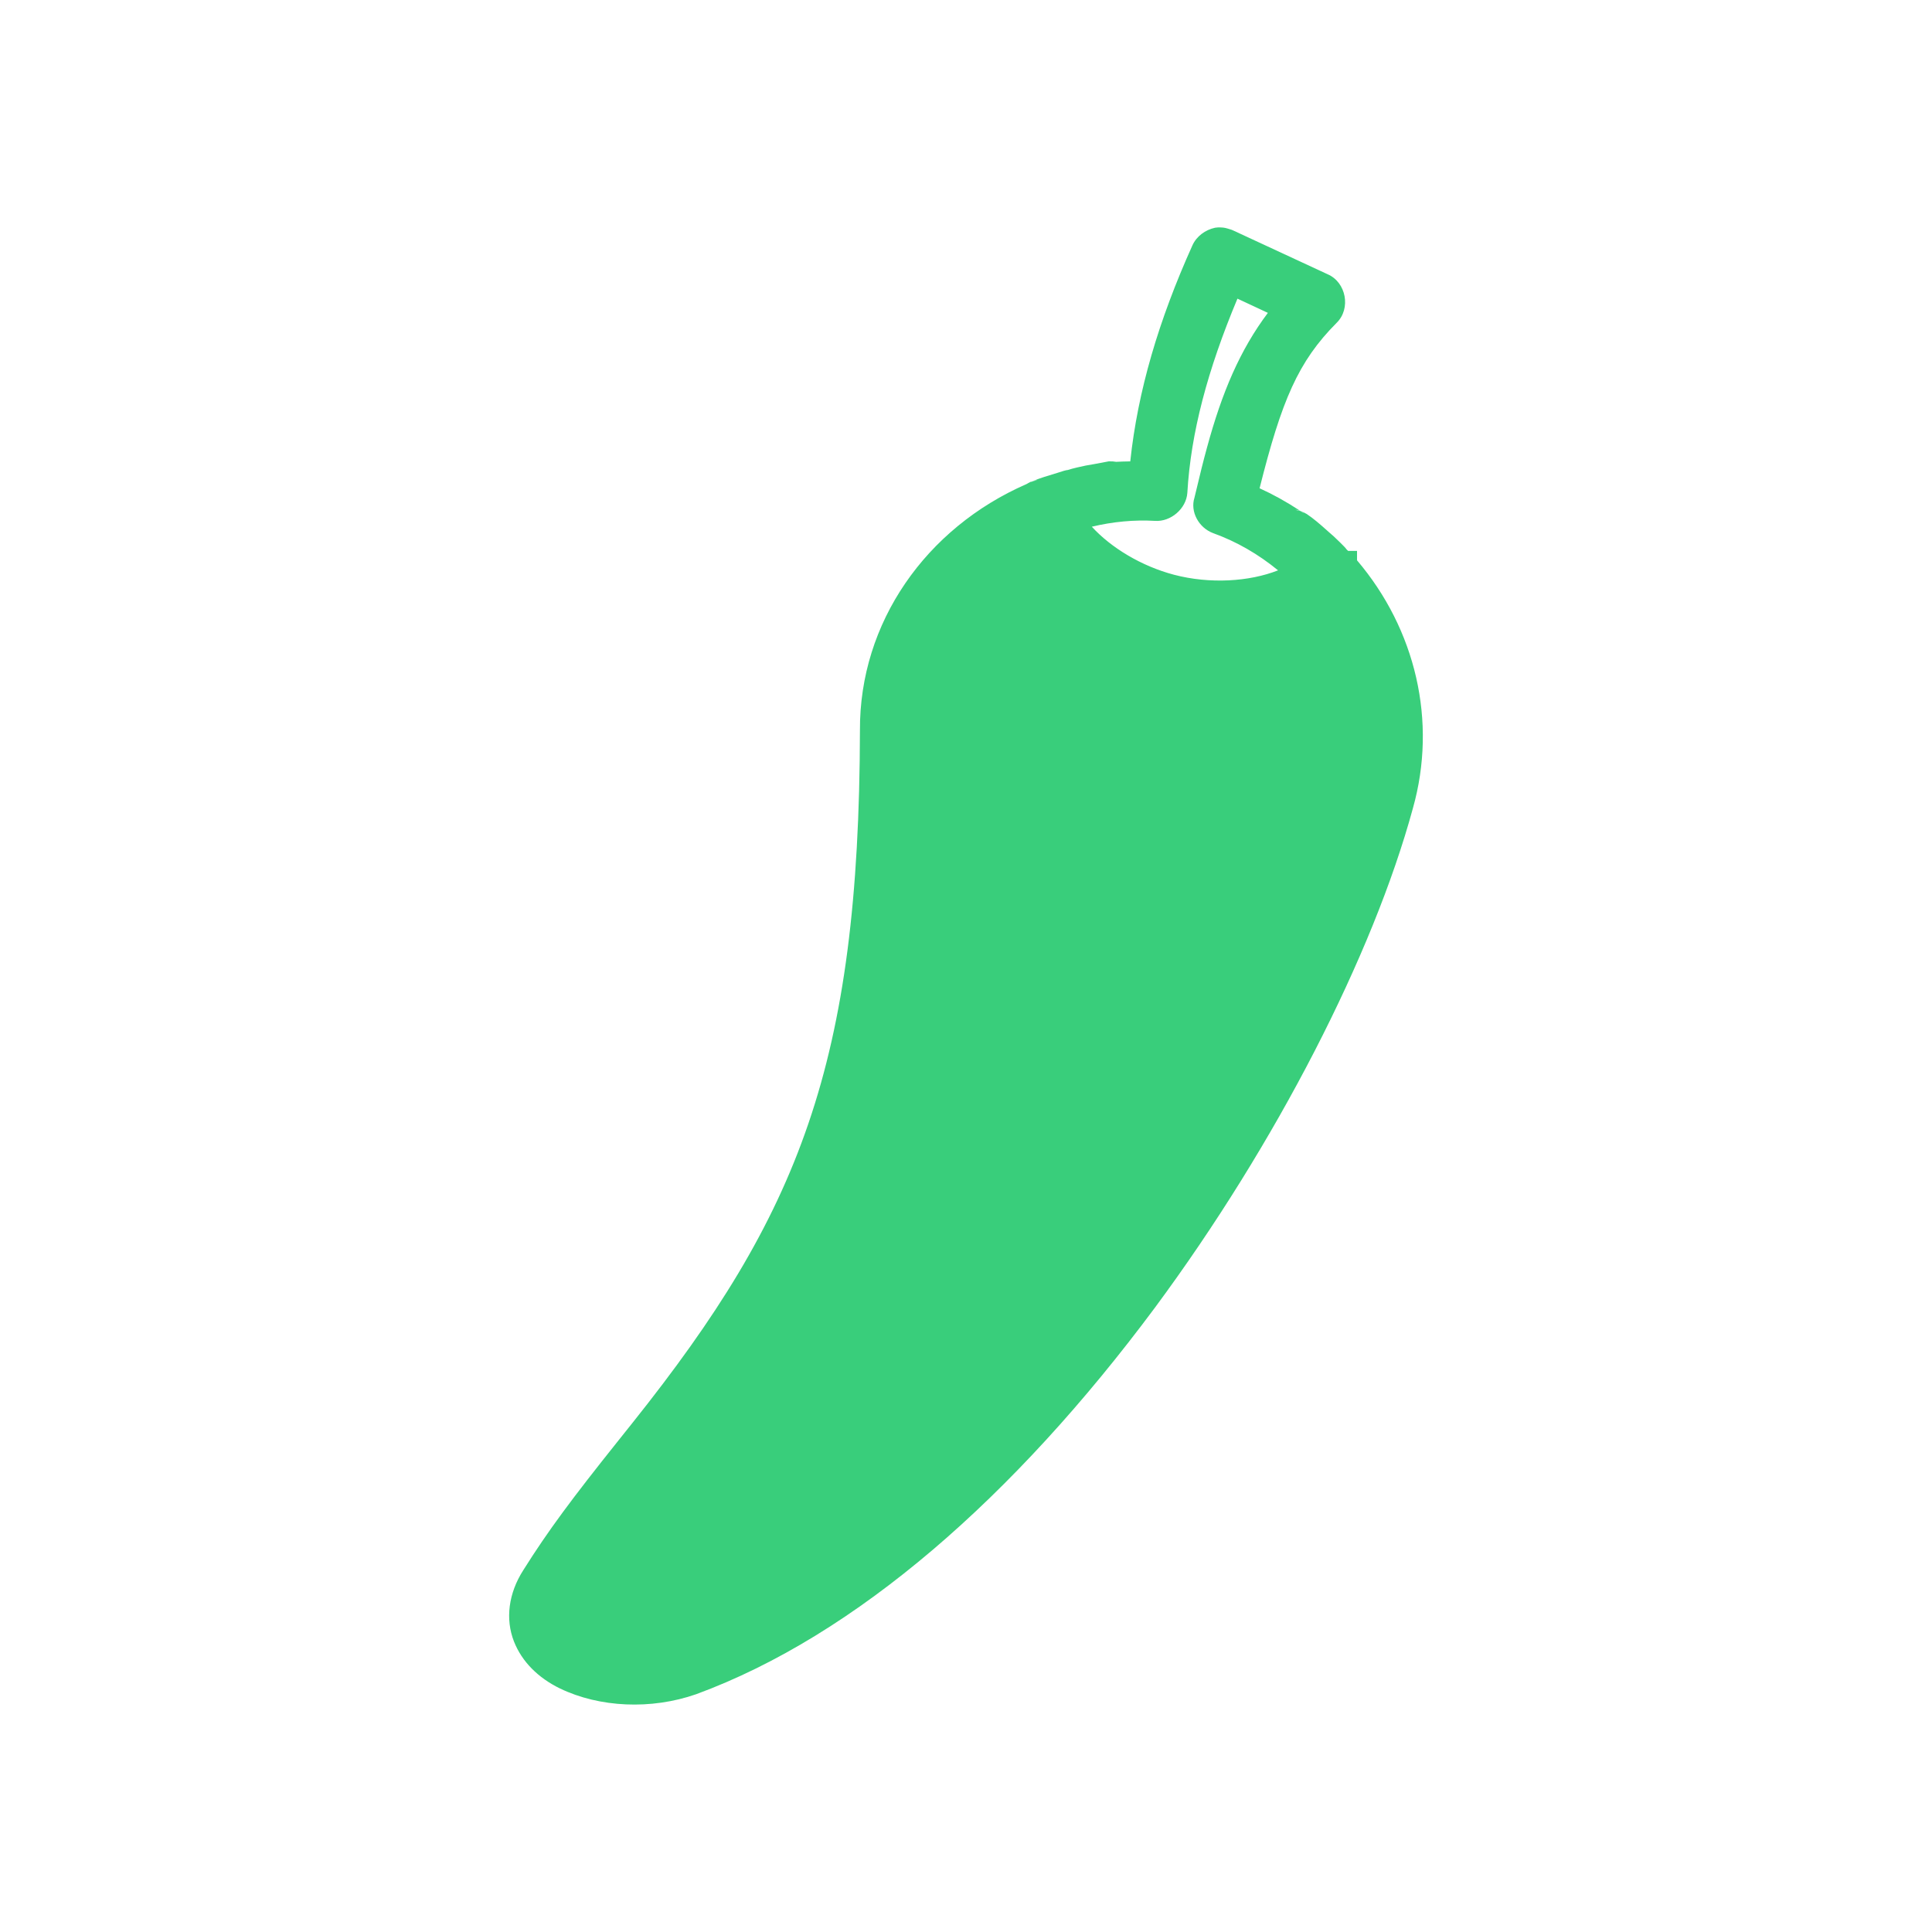 <?xml version="1.0" encoding="UTF-8"?>
<svg width="48px" height="48px" viewBox="0 0 48 48" version="1.1" xmlns="http://www.w3.org/2000/svg"
		 xmlns:xlink="http://www.w3.org/1999/xlink">
	<!-- Generator: Sketch 43.1 (39012) - http://www.bohemiancoding.com/sketch -->
	<title>southwestern-green</title>
	<desc>Created with Sketch.</desc>
	<defs></defs>
	<g id="UI-KIT" stroke="none" stroke-width="1" fill="none" fill-rule="evenodd">
		<g id="southwestern-green" fill-rule="nonzero" fill="#39CE7B">
			<path
				d="M25.691,11.938 C25.859,11.874 26,11.829 26.268,11.749 C26.409,11.702 26.484,11.68 26.529,11.677 C26.6,11.654 26.674,11.634 26.761,11.614 C26.813,11.602 26.87,11.589 26.974,11.567 C27.064,11.551 27.133,11.539 27.197,11.528 L27.547,11.462 C27.63,11.462 27.678,11.464 27.731,11.474 C27.839,11.468 27.943,11.465 28.081,11.463 C28.266,9.723 28.784,7.964 29.625,6.097 C29.727,5.869 29.945,5.711 30.187,5.658 L30.261,5.65 C30.307,5.65 30.334,5.65 30.367,5.653 C30.415,5.656 30.461,5.664 30.573,5.701 C30.593,5.706 30.593,5.706 30.639,5.726 L32.983,6.813 C33.446,7.011 33.57,7.666 33.209,8.02 C32.251,8.982 31.842,9.95 31.294,12.131 C31.624,12.281 31.95,12.46 32.299,12.689 C32.341,12.716 32.371,12.735 32.4,12.755 C32.374,12.73 32.35,12.713 32.324,12.7 C32.262,12.674 32.222,12.667 32.181,12.667 L32.335,12.702 C32.401,12.735 32.401,12.735 32.465,12.77 C32.634,12.885 32.763,12.993 33.019,13.223 C33.107,13.296 33.169,13.355 33.307,13.49 C33.397,13.579 33.434,13.618 33.451,13.645 C33.507,13.7 33.516,13.71 33.531,13.724 C33.54,13.733 33.322,14.009 33.322,14.009 L33.322,13.659 C33.366,13.67 33.401,13.679 33.43,13.687 C33.477,13.7 33.507,13.711 33.531,13.724 C33.566,13.744 33.586,13.77 33.625,13.82 C33.638,13.837 33.639,13.842 33.701,14.037 L33.595,13.787 L33.351,14.037 L33.351,13.687 L33.715,13.687 L33.715,14.051 L33.365,14.051 L33.627,13.82 C33.657,13.853 33.686,13.887 33.715,13.921 C35.172,15.636 35.713,17.918 35.103,20.082 C34.114,23.713 31.714,28.407 28.694,32.488 C25.194,37.197 21.256,40.636 17.297,42.092 C16.177,42.483 14.895,42.424 13.909,41.948 C13.373,41.686 12.969,41.288 12.77,40.784 C12.55,40.225 12.634,39.583 13.002,39.009 C13.625,38.018 14.215,37.228 15.365,35.788 C15.544,35.563 15.544,35.563 15.724,35.338 C19.847,30.165 21.347,26.448 21.365,18.147 C21.35,15.465 23.008,13.119 25.496,12.03 C25.519,12.02 25.671,11.986 25.671,11.986 L25.685,12.336 L25.335,12.336 C25.335,12.205 25.398,12.094 25.496,12.03 C25.558,11.997 25.583,11.988 25.609,11.982 C25.651,11.974 25.675,11.972 25.699,11.972 L25.699,12.322 L25.459,12.067 C25.519,12.018 25.527,12.013 25.535,12.008 C25.557,11.995 25.583,11.982 25.618,11.965 L25.772,11.929 C25.743,11.929 25.714,11.933 25.683,11.943 C25.635,11.964 25.622,11.972 25.609,11.982 C25.578,12.007 25.691,11.938 25.691,11.938 Z M29.499,12.247 C29.471,12.64 29.086,12.968 28.696,12.941 C28.176,12.911 27.649,12.961 27.126,13.086 C27.605,13.609 28.357,14.065 29.166,14.279 C30.06,14.514 31.038,14.452 31.753,14.17 C31.261,13.767 30.726,13.457 30.138,13.245 C29.779,13.11 29.567,12.71 29.675,12.368 C29.828,11.727 29.892,11.468 29.987,11.121 C30.362,9.739 30.809,8.695 31.5,7.773 L30.744,7.42 C30.002,9.19 29.585,10.754 29.499,12.247 Z"
				id="Shape"></path>
		</g>
	</g>
</svg>
